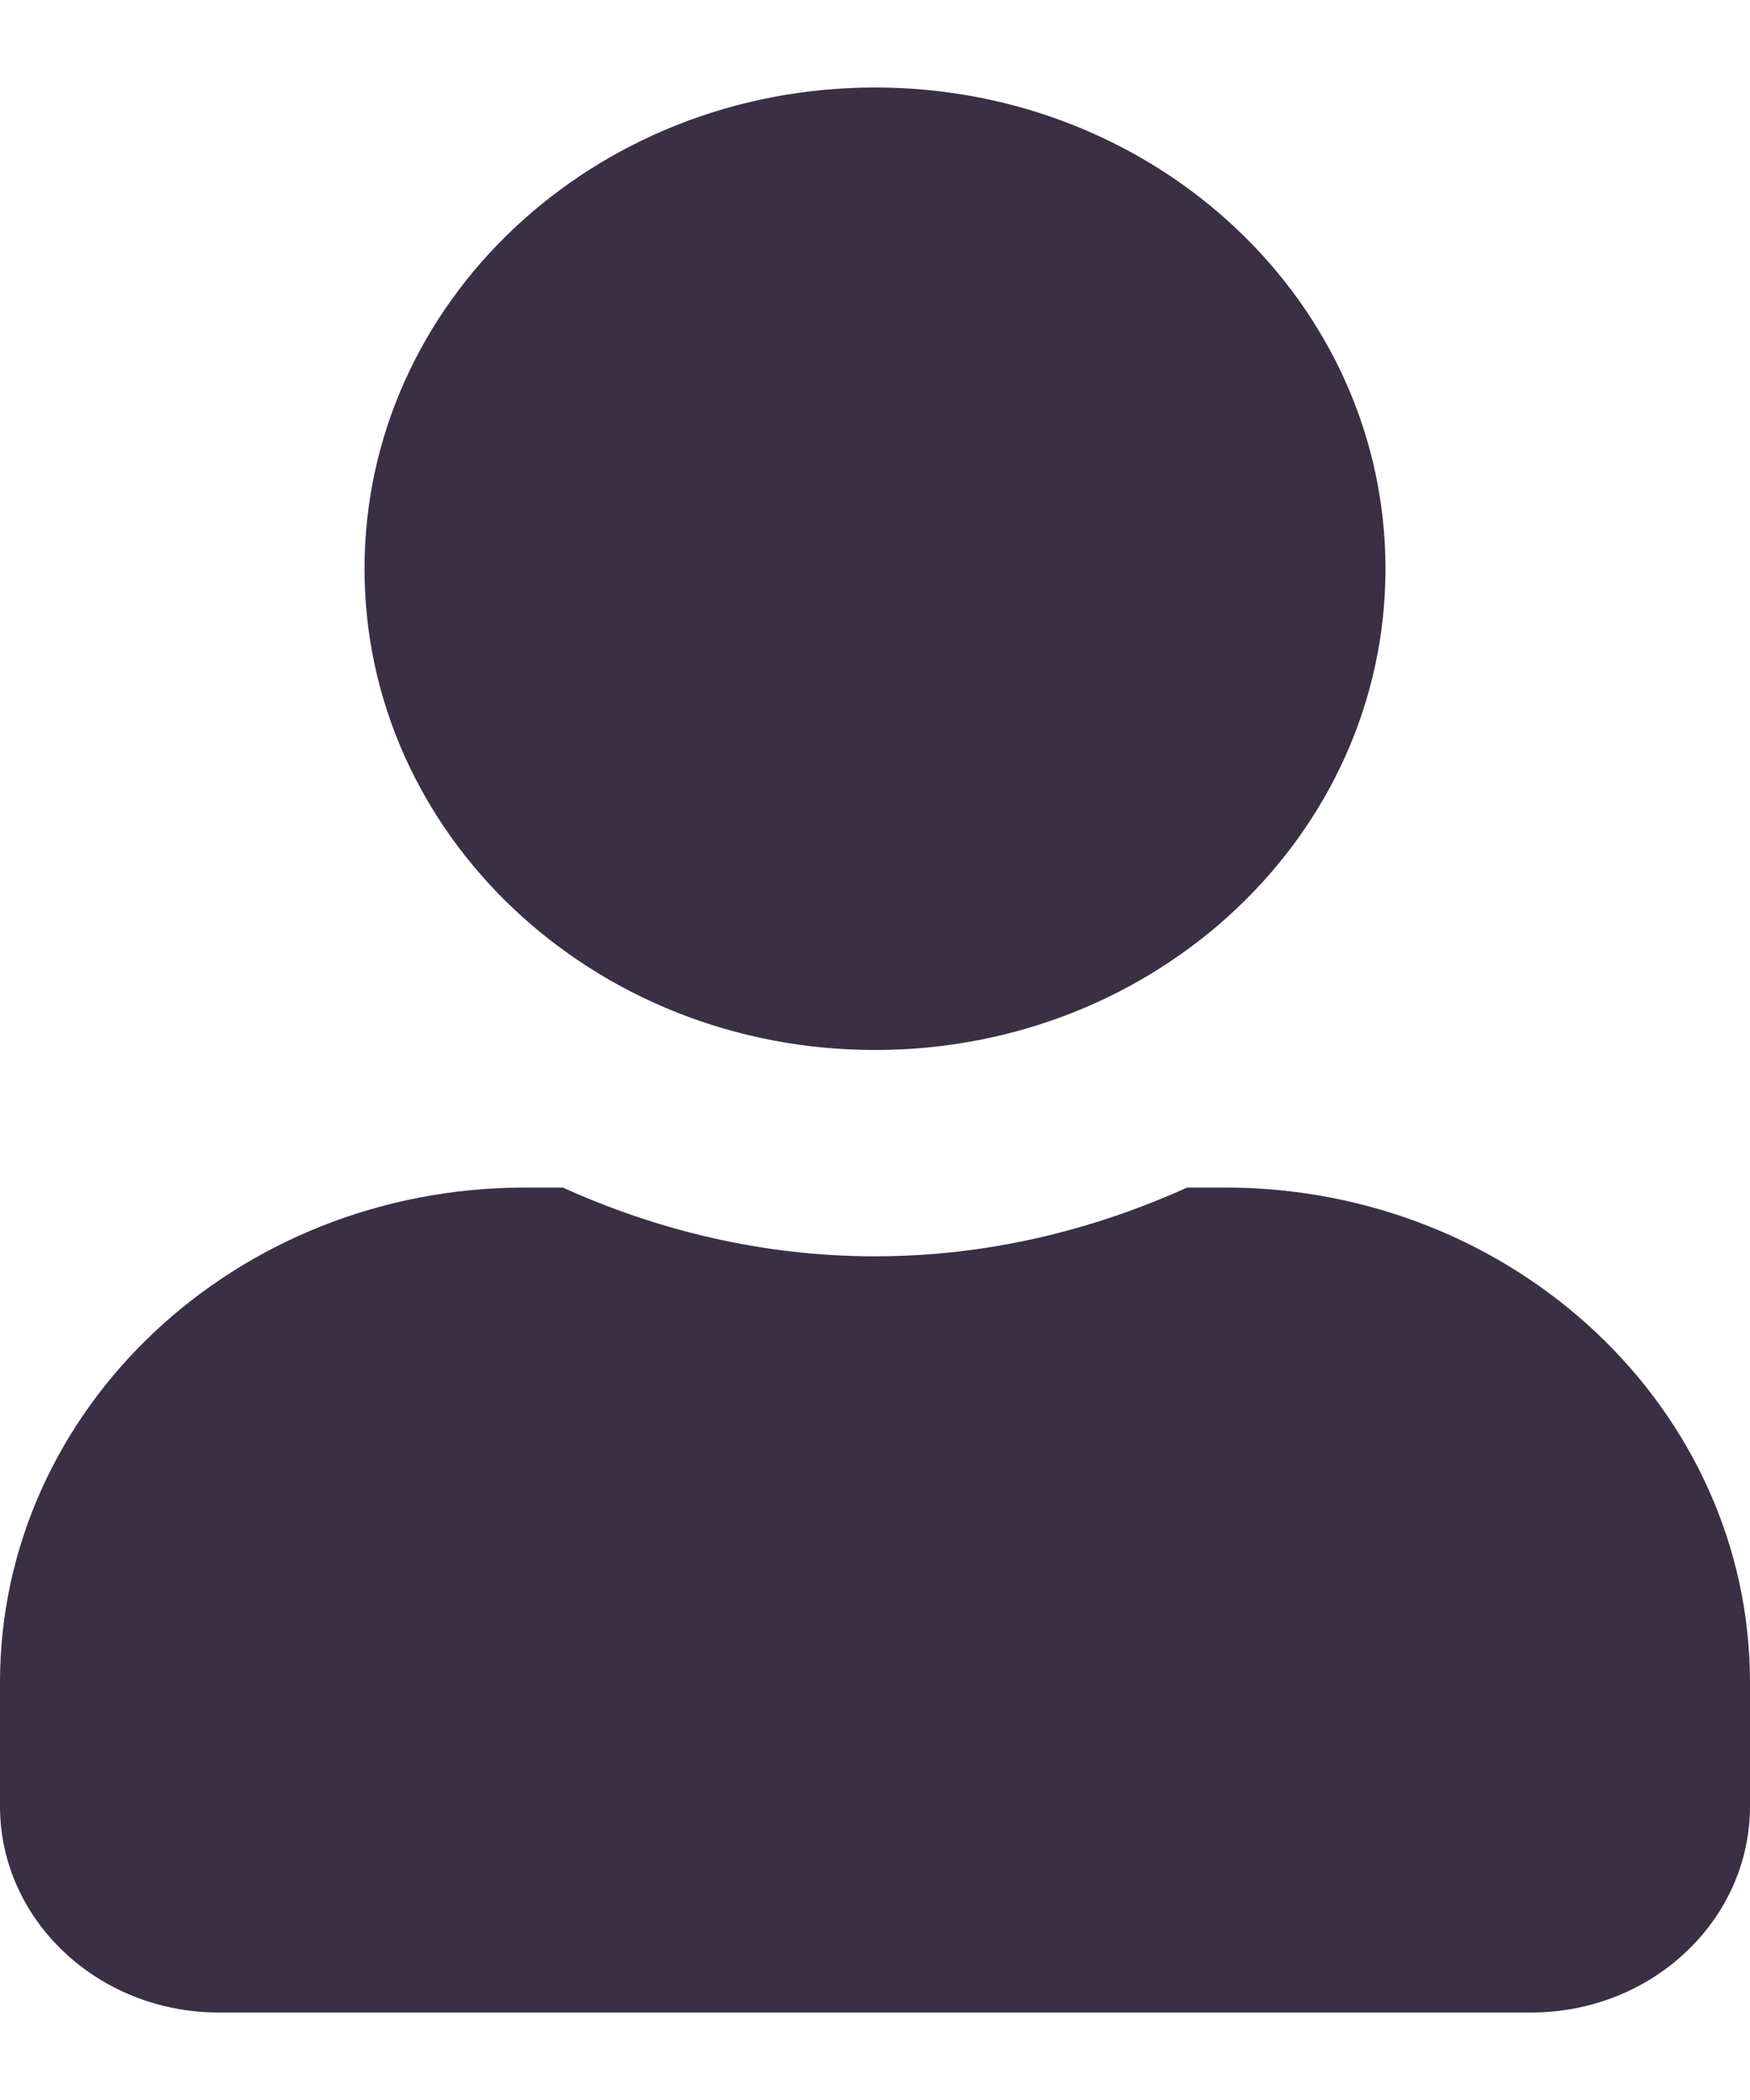 <svg width="10" height="12" viewBox="0 0 10 12" fill="none" xmlns="http://www.w3.org/2000/svg">
<path d="M5 6C3.388 6 2.083 4.77 2.083 3.25C2.083 1.73 3.388 0.5 5 0.5C6.612 0.5 7.917 1.73 7.917 3.25C7.917 4.77 6.612 6 5 6ZM3 6.786H3.216C3.758 7.031 4.359 7.179 5 7.179C5.641 7.179 6.24 7.031 6.784 6.786H7C8.656 6.786 10 8.053 10 9.614V10.321C10 10.972 9.44 11.5 8.75 11.5H1.25C0.56 11.5 0 10.972 0 10.321V9.614C0 8.053 1.344 6.786 3 6.786Z" fill="#3A2F45"/>
</svg>
